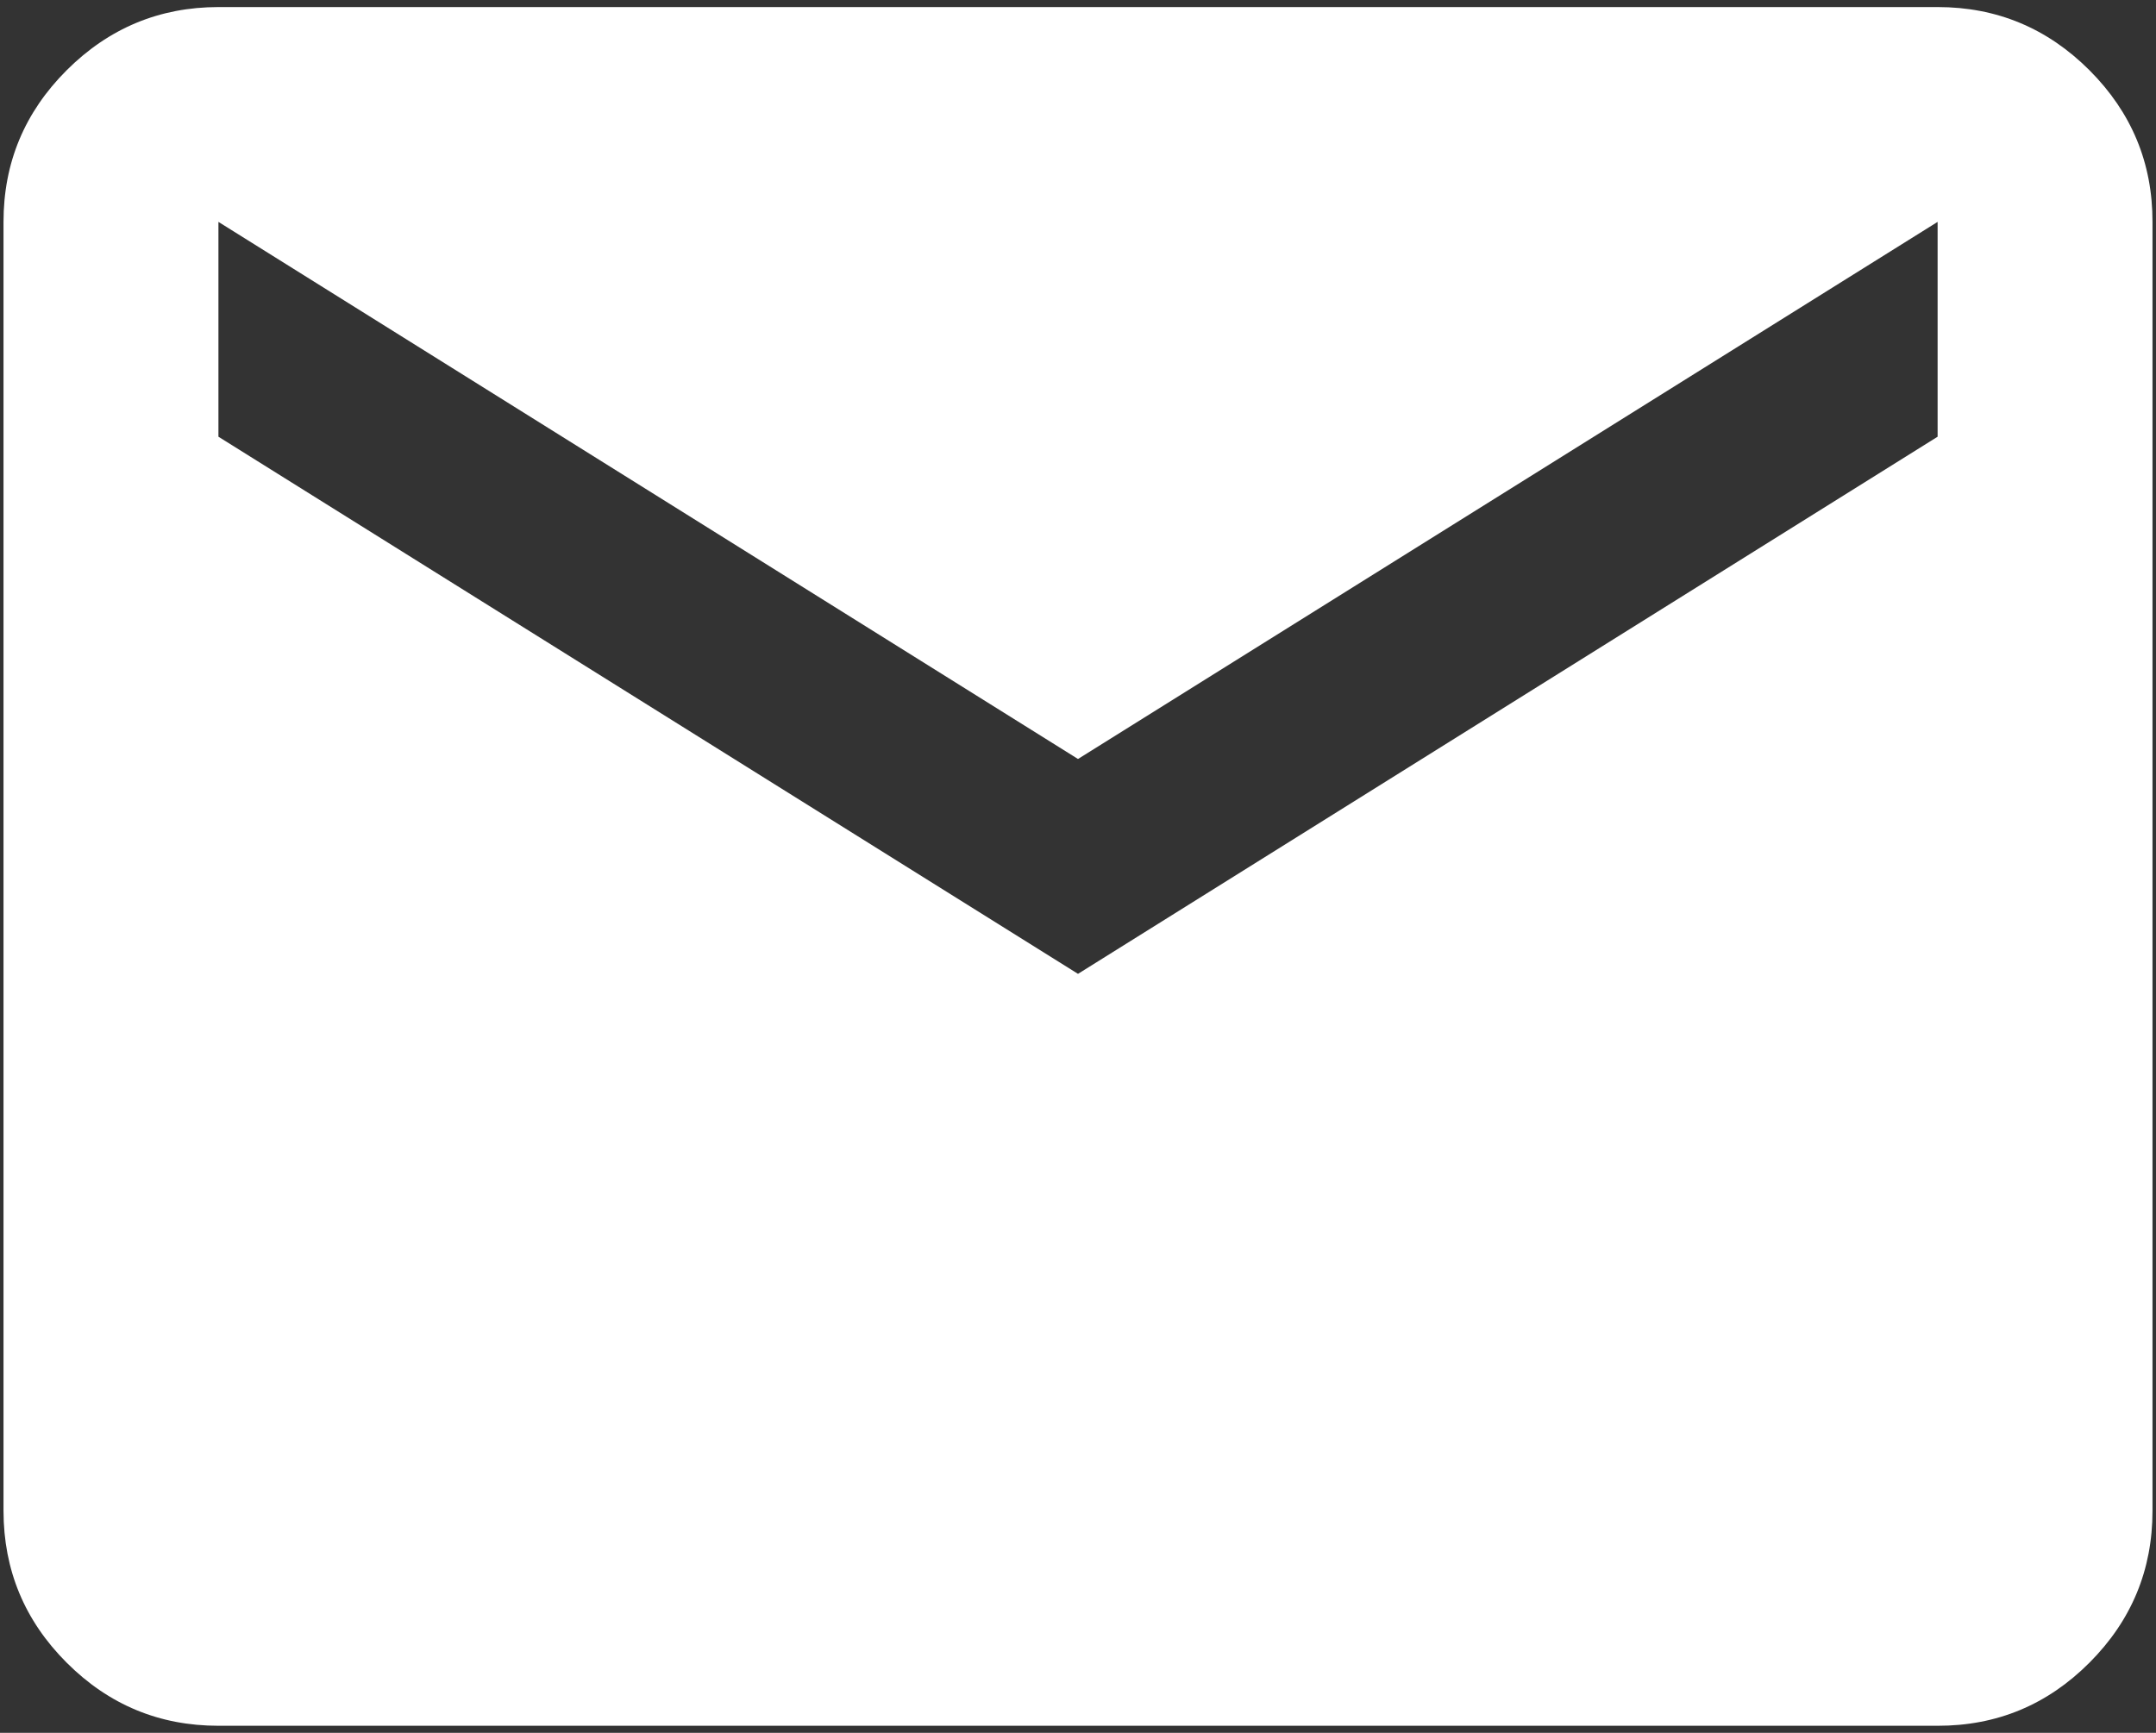 <svg width="51" height="41" viewBox="0 0 51 41" fill="none" xmlns="http://www.w3.org/2000/svg">
<rect x="0" y="0" width="51" height="41" fill="#333333" stroke="none"/>
<path d="M5.167 40.833C3.769 40.833 2.573 40.336 1.578 39.341C0.583 38.347 0.085 37.15 0.083 35.75V5.25C0.083 3.852 0.582 2.656 1.578 1.661C2.574 0.667 3.771 0.168 5.167 0.167H45.834C47.231 0.167 48.428 0.665 49.425 1.661C50.421 2.658 50.919 3.854 50.917 5.25V35.75C50.917 37.148 50.419 38.345 49.425 39.341C48.43 40.338 47.233 40.835 45.834 40.833H5.167ZM25.5 23.042L45.834 10.333V5.25L25.5 17.958L5.167 5.25V10.333L25.5 23.042Z" fill="white"/>
</svg>
